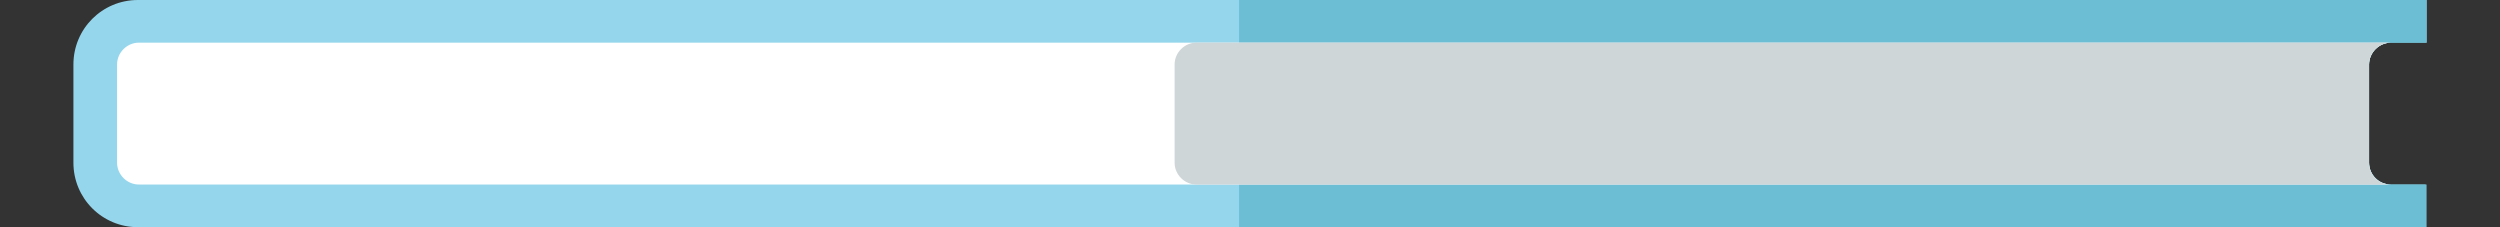 <?xml version="1.0" encoding="utf-8"?>
<!-- Generator: Adobe Illustrator 19.1.0, SVG Export Plug-In . SVG Version: 6.00 Build 0)  -->
<svg version="1.1" id="Layer_1" xmlns="http://www.w3.org/2000/svg" xmlns:xlink="http://www.w3.org/1999/xlink" x="0px" y="0px"
	 viewBox="0 0 252 22.9" style="enable-background:new 0 0 252 22.9;" xml:space="preserve">
<rect x="0" y="0" width="252" height="22.9" fill="#333333" stroke="none"/>
<style type="text/css">
	.st0{fill:#95D6EC;}
	.st1{fill:#6BBED4;}
	.st2{fill:#FFFFFF;}
	.st3{fill:#CED6D7;}
</style>
<g>
	<path class="st0" d="M244.6,18.6H241c-1.2,0-2.2-1-2.2-2.2V6.5c0-1.2,1-2.2,2.2-2.2h3.6V0H13.9c-3.6,0-6.5,2.9-6.5,6.5v9.9
		c0,3.6,2.9,6.5,6.5,6.5h230.6V18.6z"/>
	<path class="st1" d="M244.6,18.6H241c-1.2,0-2.2-1-2.2-2.2V6.5c0-1.2,1-2.2,2.2-2.2h3.6V0H124.9v22.9h119.7V18.6z"/>
	<path class="st2" d="M238.8,16.4V6.5c0-1.2,1-2.2,2.2-2.2h-227c-1.2,0-2.2,1-2.2,2.2v9.9c0,1.2,1,2.2,2.2,2.2h227
		C239.7,18.6,238.8,17.6,238.8,16.4z"/>
	<path class="st3" d="M238.8,16.4V6.5c0-1.2,1-2.2,2.2-2.2H120.6c-1.2,0-2.2,1-2.2,2.2v9.9c0,1.2,1,2.2,2.2,2.2H241
		C239.7,18.6,238.8,17.6,238.8,16.4z"/>
</g>
</svg>
